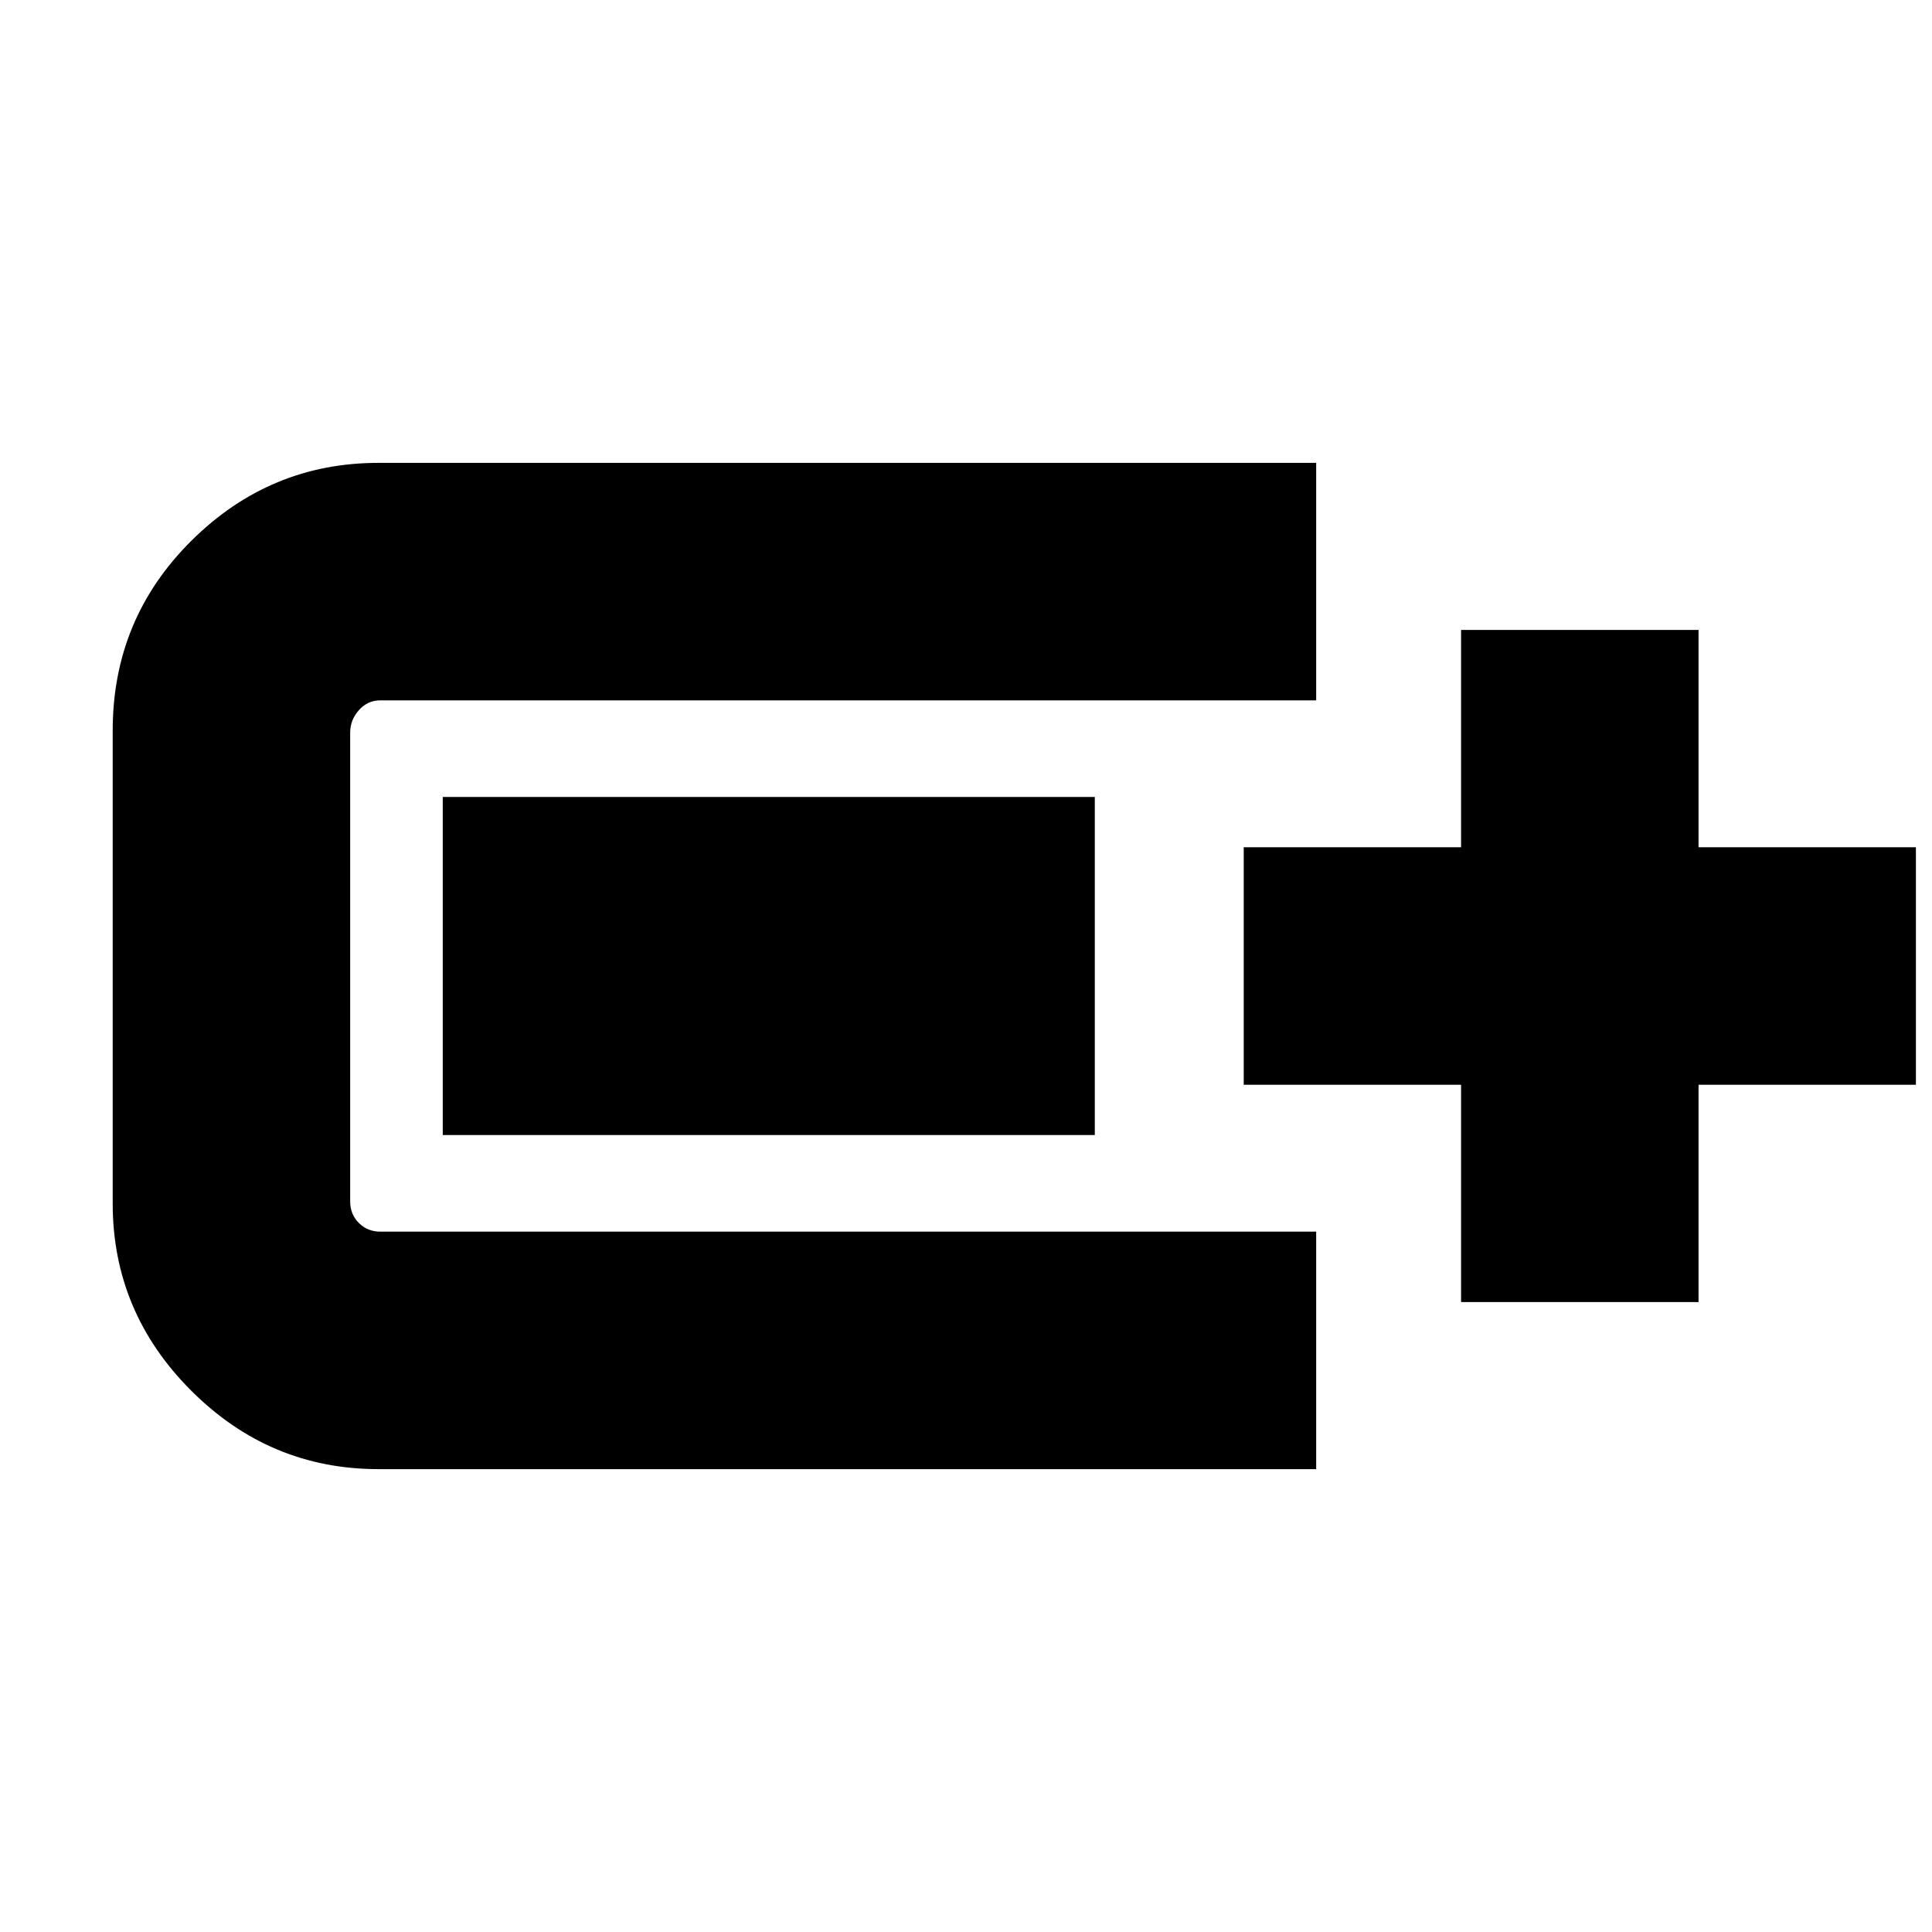 <svg xmlns="http://www.w3.org/2000/svg" height="20" viewBox="0 -960 960 960" width="20"><path d="M188-230q-54 0-93-39t-39-93v-235q0-55.42 39-94.21Q134-730 188-730h466v118H189q-6.37 0-10.69 4.9Q174-602.2 174-596v233q0 6.37 4.31 10.69Q182.63-348 189-348h465v118H188Zm538-83v-108H618v-118h108v-108h118v108h108v118H844v108H726Zm-506-83v-168h324v168H220Z"/></svg>